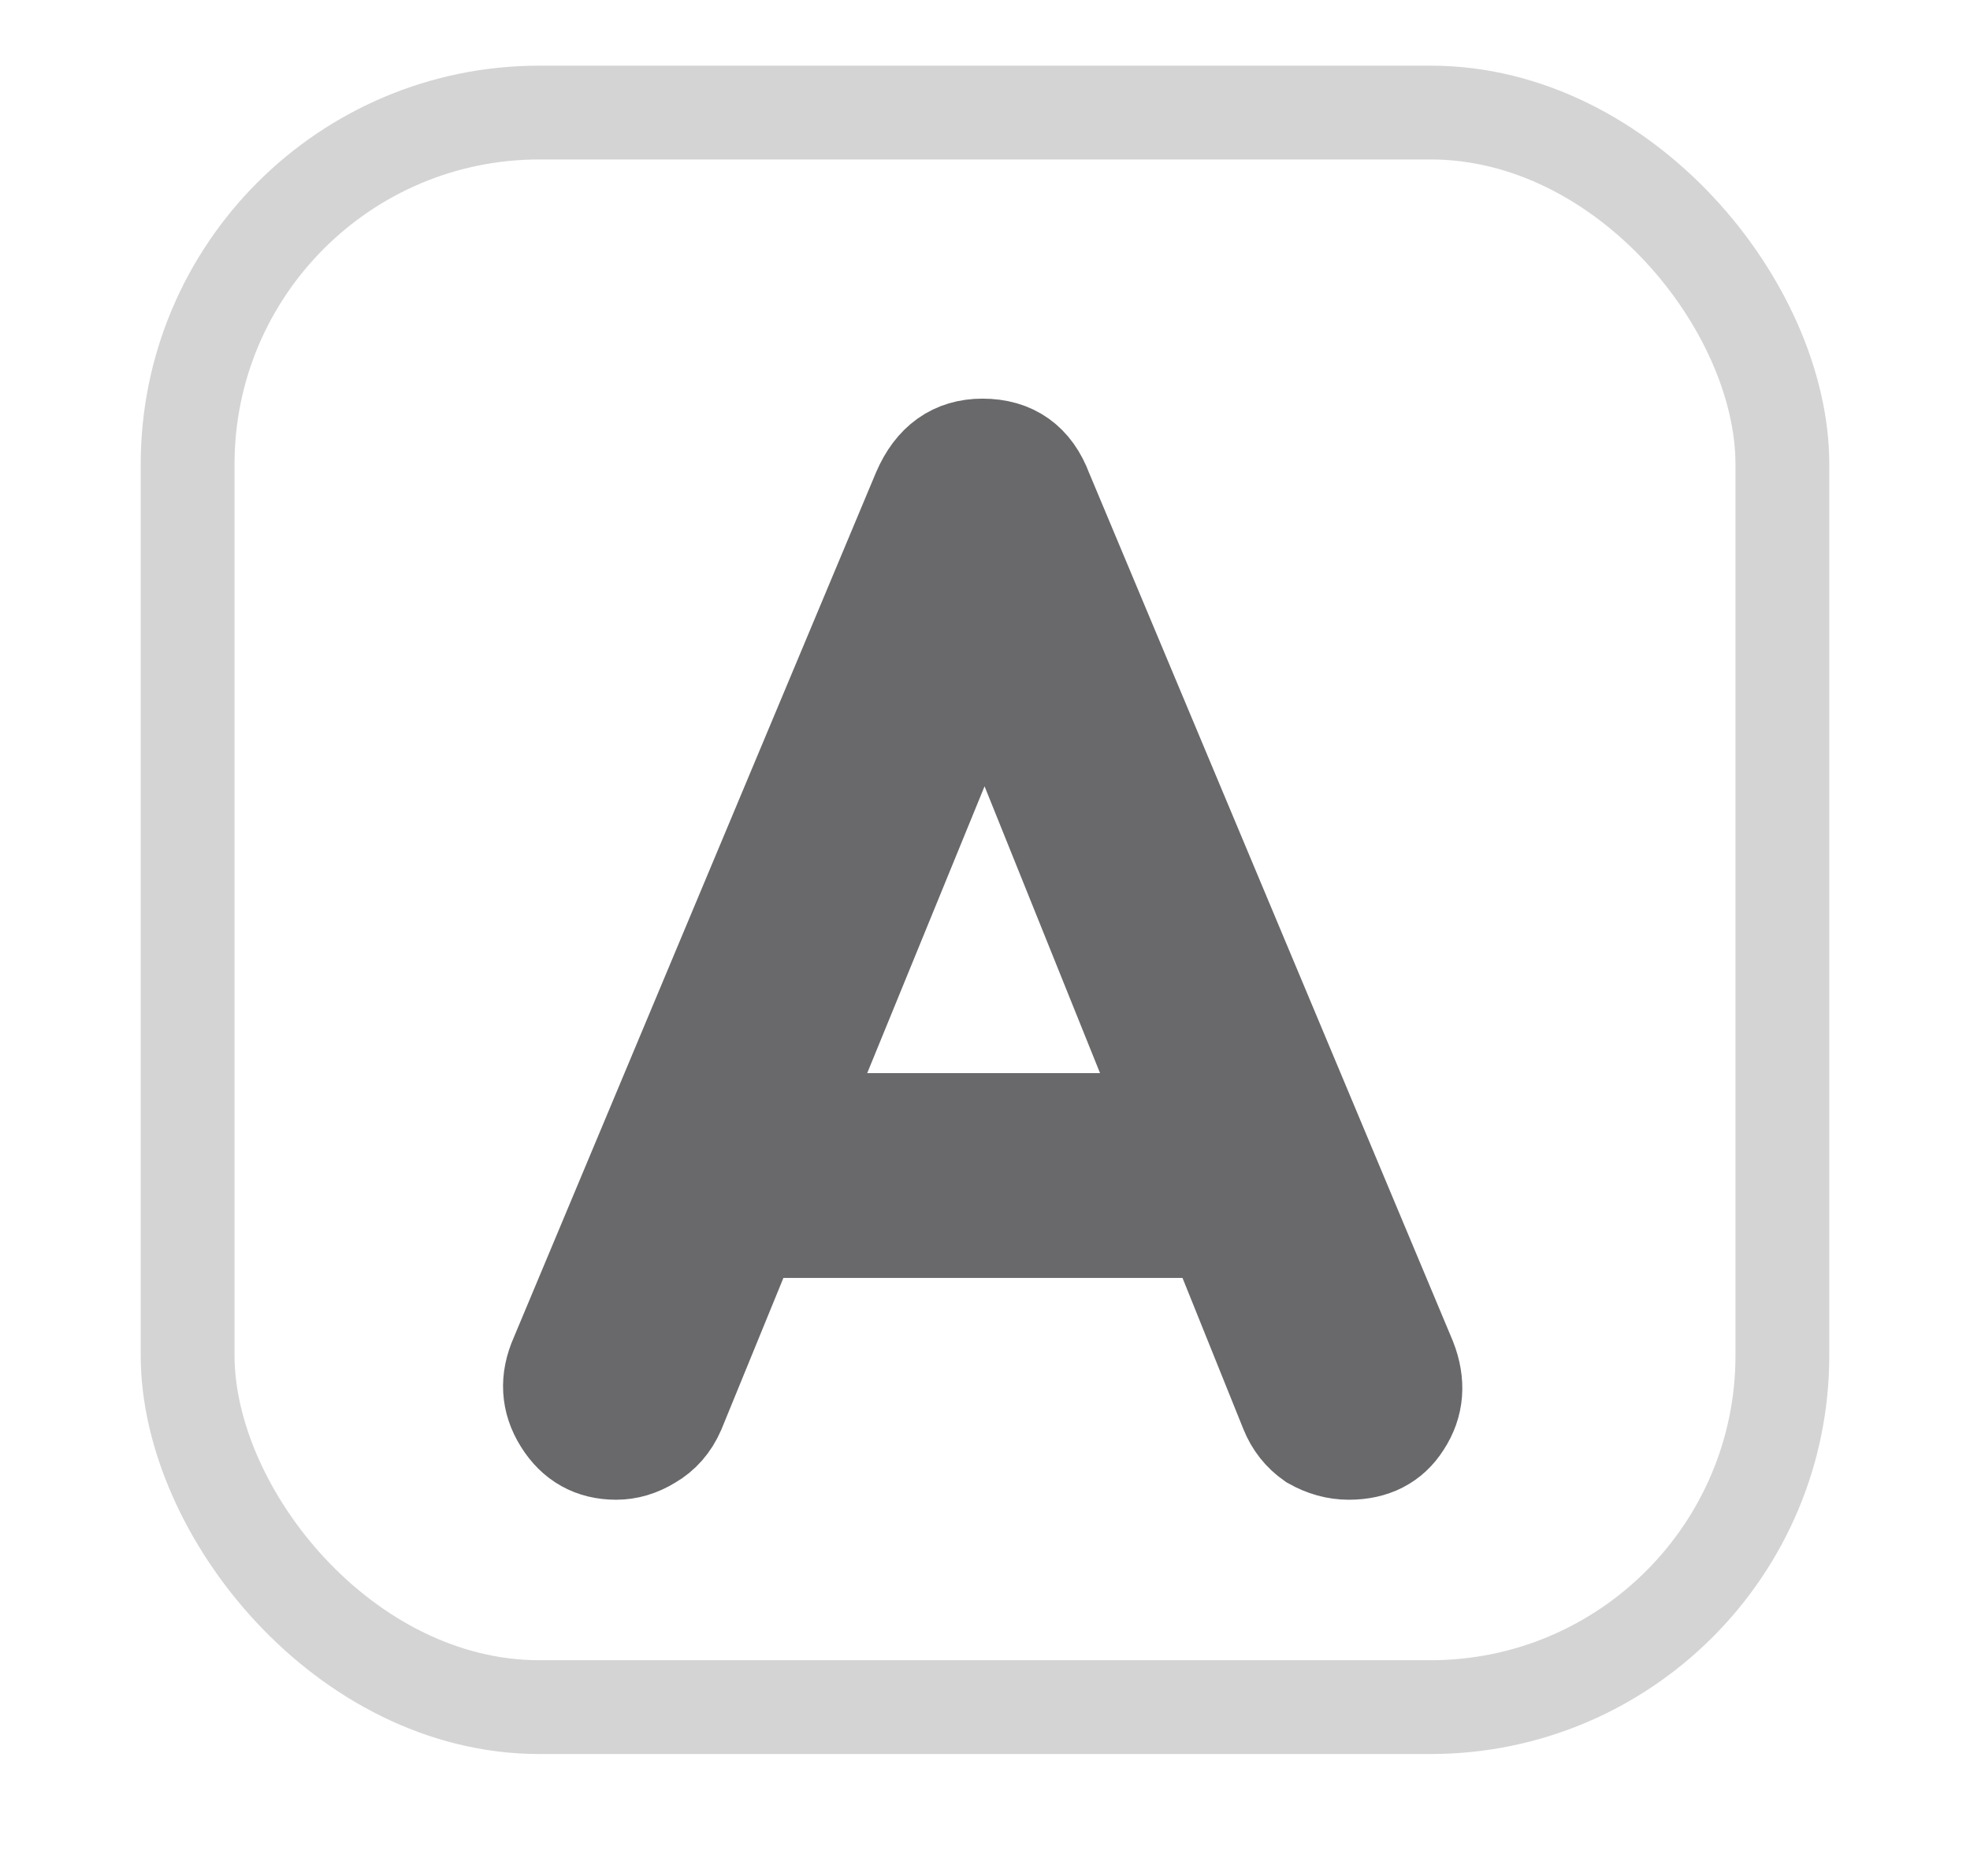 <svg width="21" height="20" viewBox="0 0 21 20" fill="none" xmlns="http://www.w3.org/2000/svg">
<rect x="2" y="1.2" width="17" height="17" rx="3.75" stroke="#D4D4D5" strokeWidth="0.5"/>
<path d="M6.568 15.489C6.311 15.489 6.114 15.379 5.977 15.159C5.839 14.939 5.826 14.705 5.936 14.457L9.799 5.231C9.937 4.91 10.162 4.75 10.473 4.75C10.803 4.75 11.028 4.91 11.147 5.231L15.024 14.485C15.125 14.742 15.107 14.975 14.969 15.186C14.841 15.388 14.644 15.489 14.378 15.489C14.241 15.489 14.108 15.452 13.979 15.379C13.86 15.296 13.773 15.186 13.718 15.049L10.308 6.579H10.693L7.228 15.049C7.164 15.195 7.068 15.305 6.939 15.379C6.82 15.452 6.696 15.489 6.568 15.489ZM7.297 13.124L7.847 11.941H13.237L13.787 13.124H7.297Z" fill="#69696B" stroke="#69696B" strokeWidth="0.2"/>
</svg>
